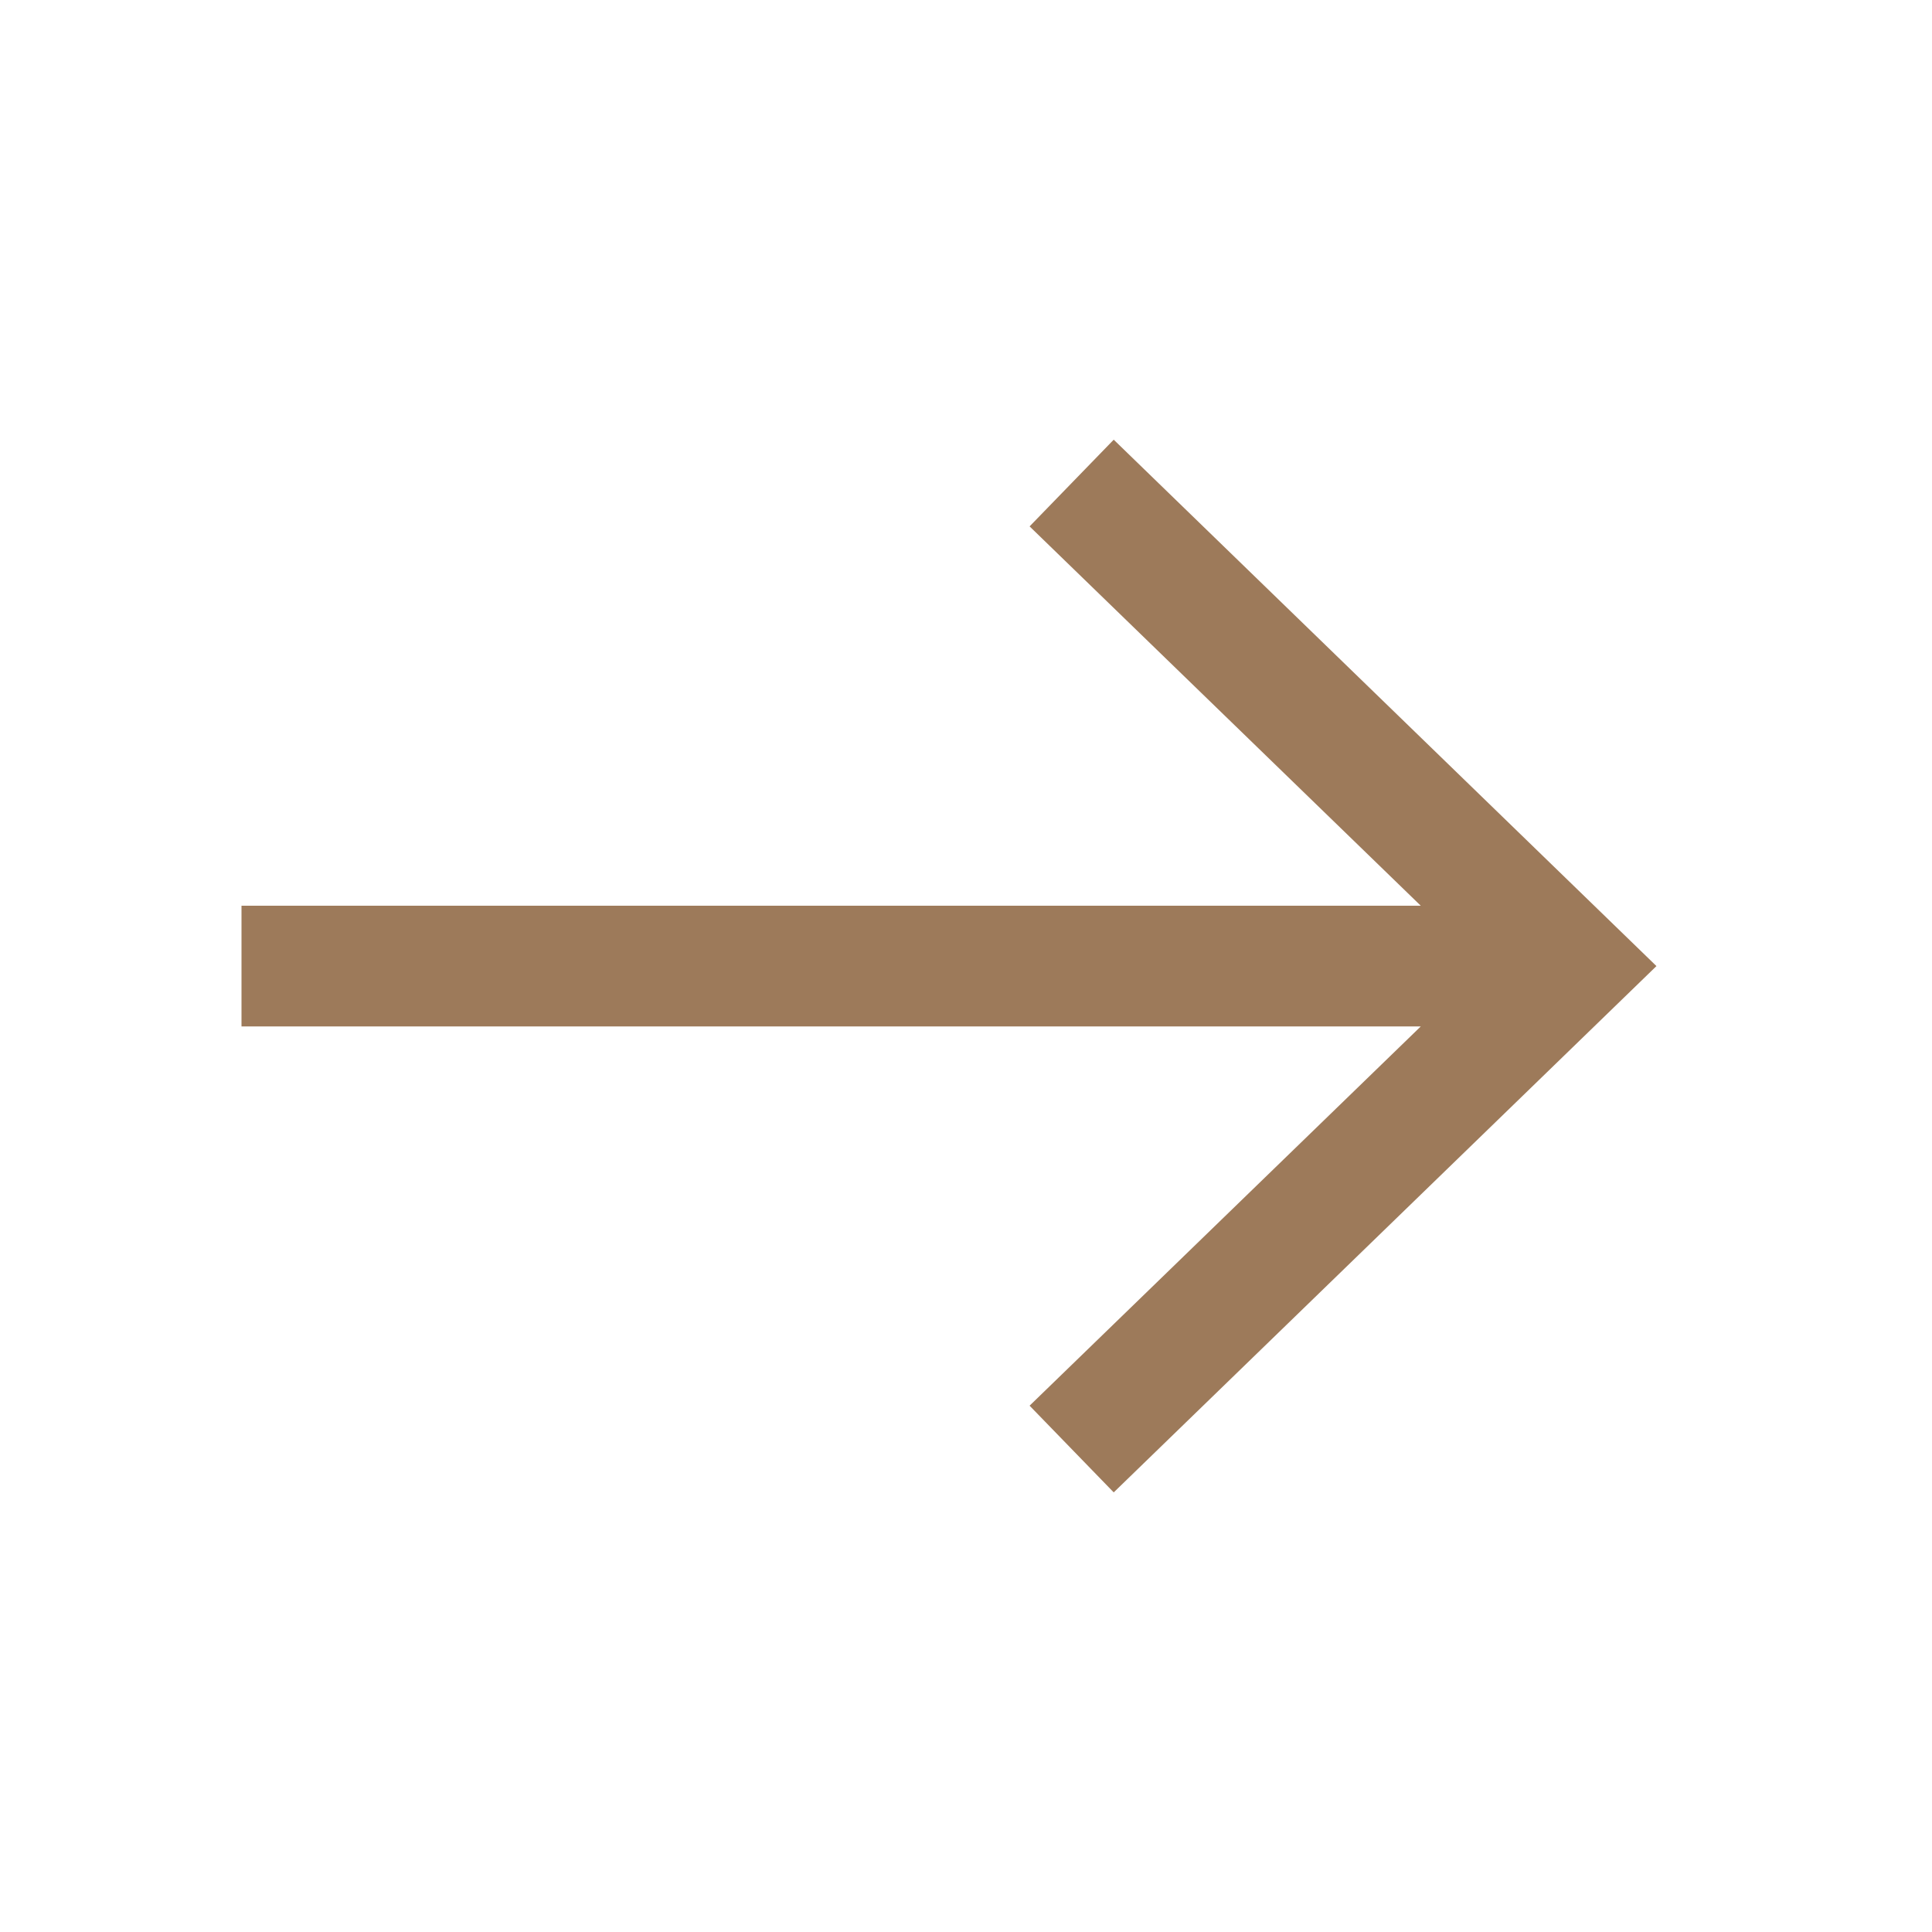 <svg xmlns="http://www.w3.org/2000/svg" width="24" height="24" viewBox="0 0 24 24" fill="none">
  <path fill-rule="evenodd" clip-rule="evenodd" d="M17.649 12.751L12.79 17.462L13.835 18.539L20.577 12.001L13.835 5.462L12.79 6.539L17.649 11.251L3 11.251L3 12.751L17.649 12.751Z" fill="#9D7A5A"/>
</svg>